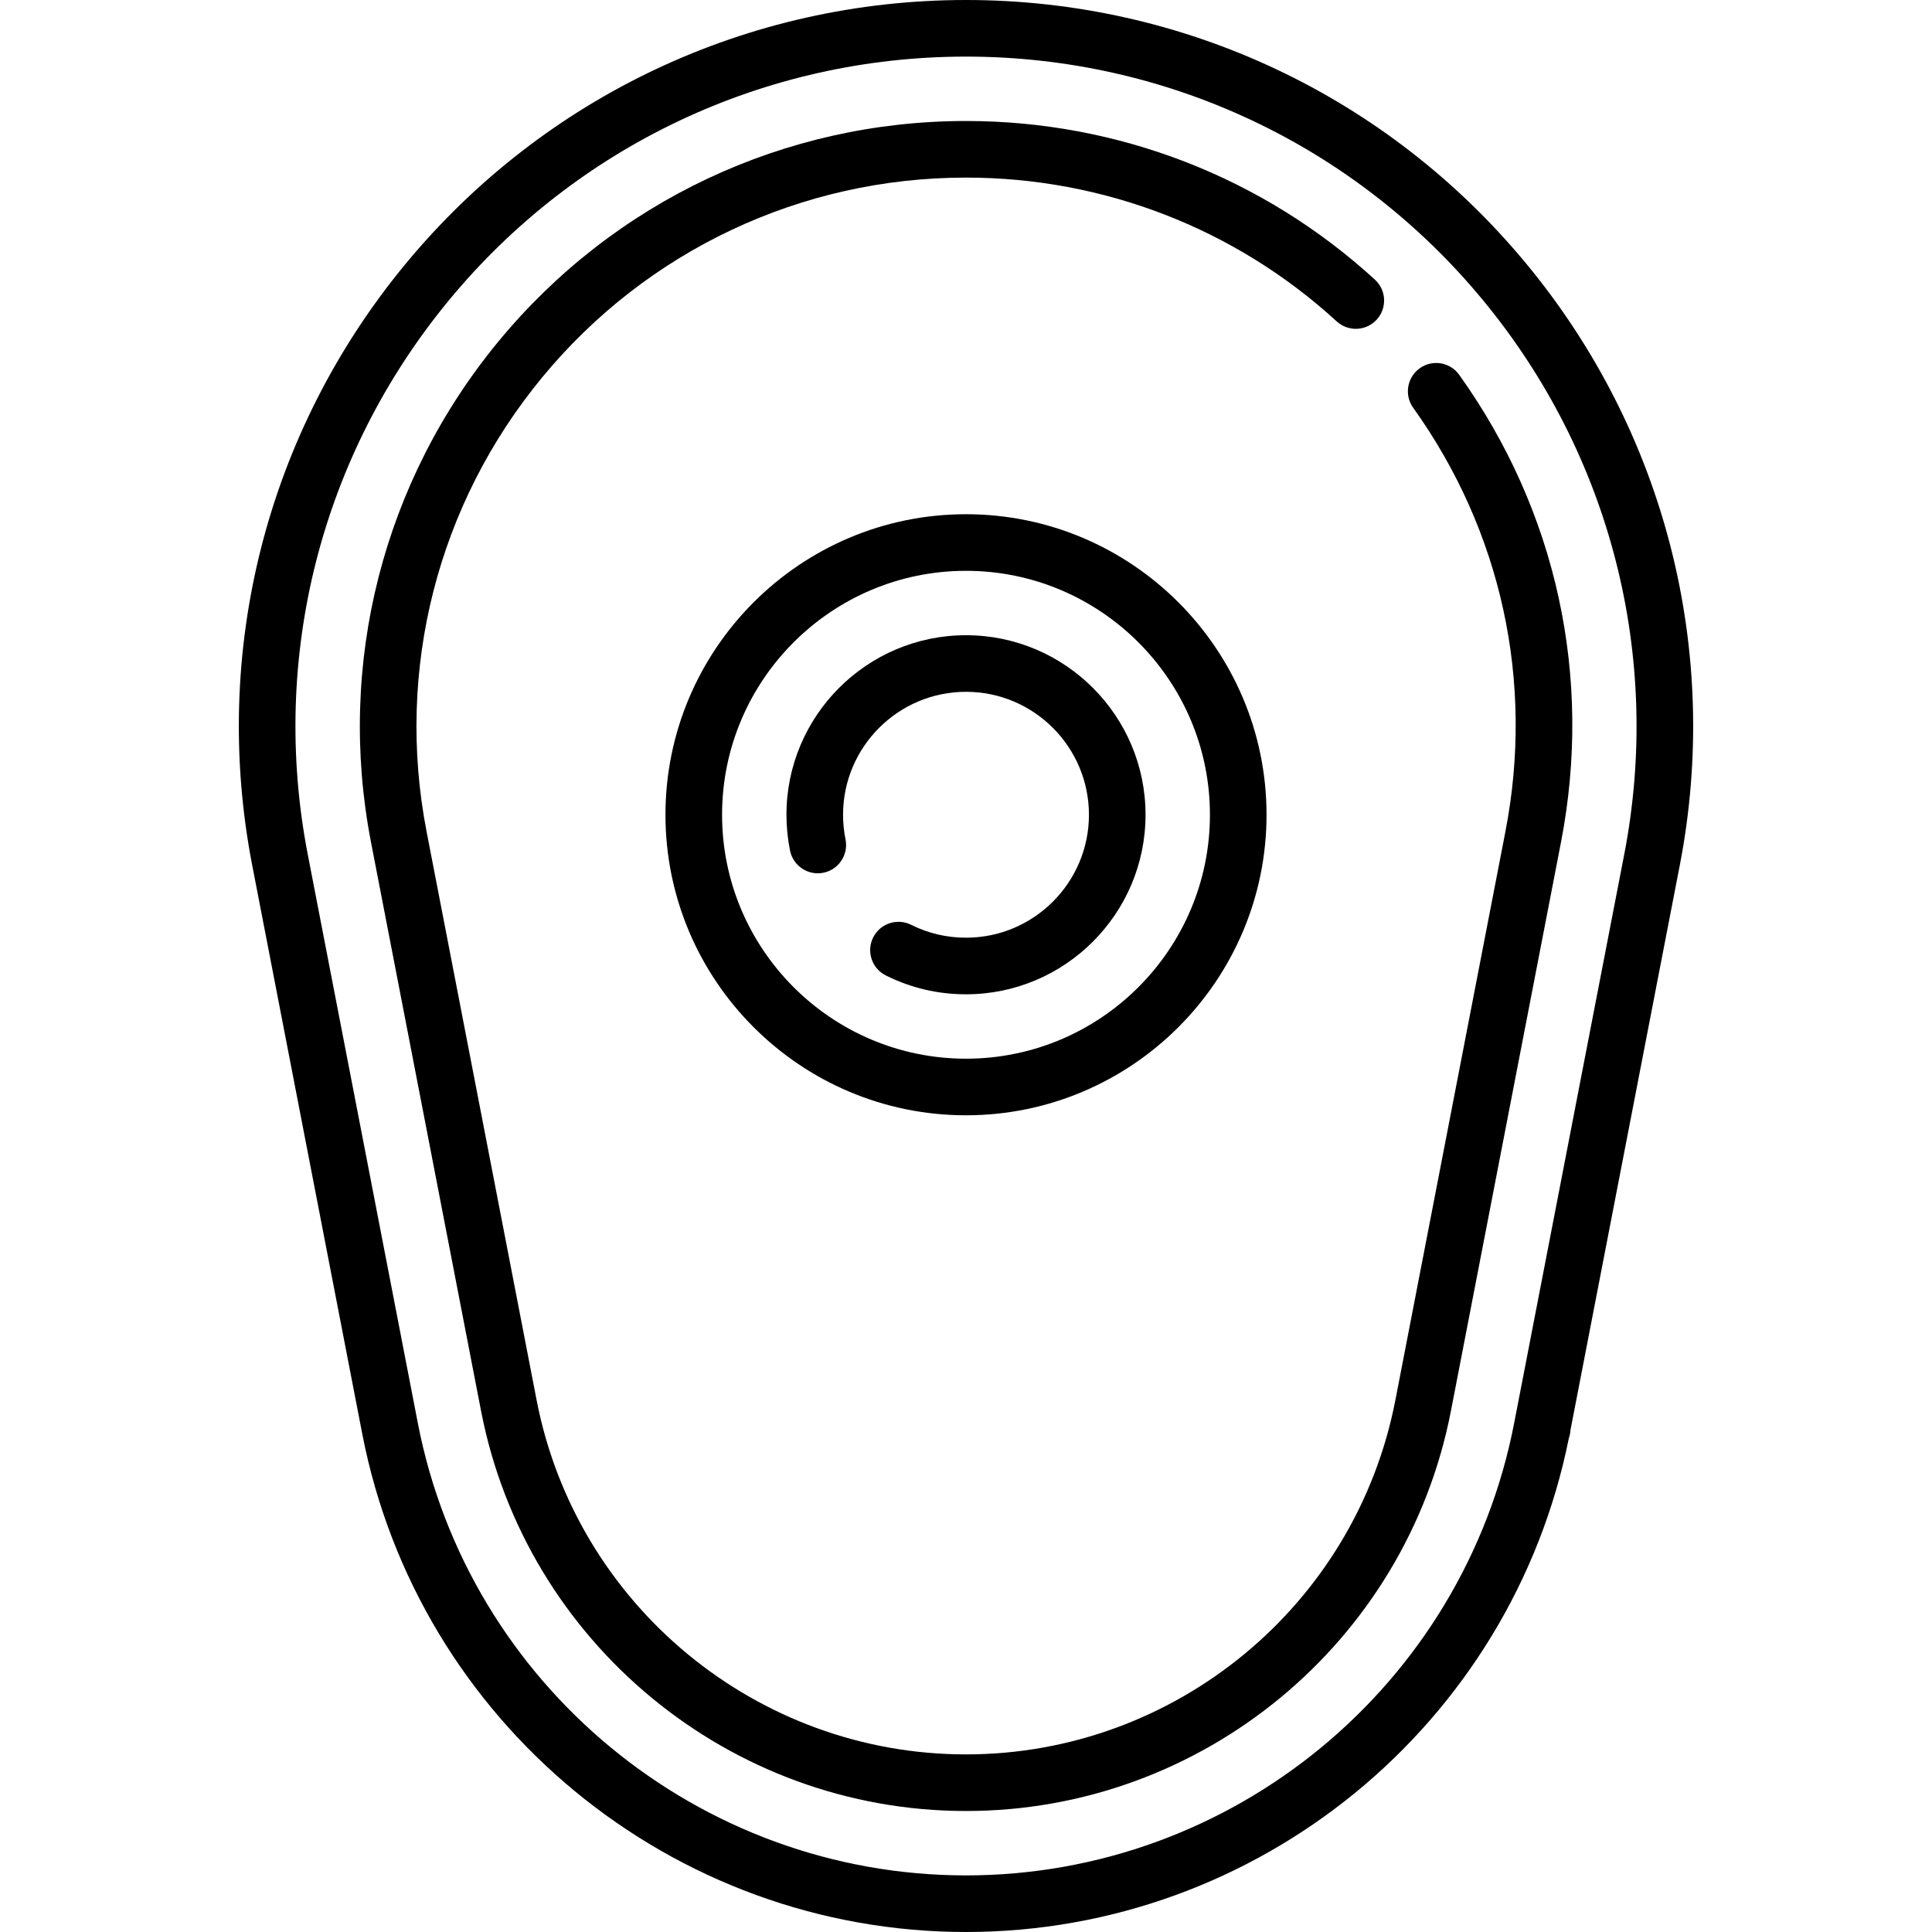 <svg id="Capa_1" enable-background="new 0 0 512 512" height="512" viewBox="0 0 512 512" width="512" xmlns="http://www.w3.org/2000/svg"><g><path d="m445.164 229.287c10.968-56.668-3.808-114.705-40.541-159.228s-90.903-70.059-148.623-70.059-111.891 25.536-148.624 70.059-51.509 102.56-40.541 159.228l29.171 150.717c14.804 76.484 82.091 131.996 159.994 131.996 77.532 0 144.541-54.988 159.77-130.908.235-.662.379-1.365.419-2.098zm-189.164 267.713c-70.732 0-131.826-50.402-145.267-119.846l-29.171-150.717c-10.114-52.256 3.512-105.774 37.384-146.832 33.874-41.058 83.827-64.605 137.054-64.605s103.18 23.547 137.053 64.605c33.872 41.057 47.499 94.575 37.384 146.832l-29.171 150.717c-13.44 69.444-74.534 119.846-145.266 119.846z"/><path d="m208.419 215.919c0 3.199.32 6.398.952 9.509.825 4.059 4.783 6.681 8.843 5.857 4.059-.824 6.682-4.783 5.857-8.843-.433-2.129-.652-4.325-.652-6.523 0-17.965 14.616-32.581 32.581-32.581s32.581 14.616 32.581 32.581-14.616 32.581-32.581 32.581c-5.115 0-10.008-1.149-14.543-3.416-3.706-1.852-8.21-.35-10.062 3.355s-.35 8.21 3.355 10.062c6.636 3.317 13.786 4.999 21.25 4.999 26.236 0 47.581-21.345 47.581-47.581s-21.345-47.58-47.581-47.58-47.581 21.345-47.581 47.58z"/><path d="m386.705 99.33c-2.409-3.369-7.094-4.146-10.463-1.736s-4.146 7.095-1.736 10.463c23.44 32.766 32.123 72.646 24.449 112.292l-29.168 150.709c-10.529 54.396-58.383 93.876-113.787 93.876-55.403 0-103.257-39.478-113.787-93.868l-29.168-150.716c-8.29-42.833 2.875-86.694 30.635-120.338 27.758-33.649 68.696-52.948 112.32-52.948 36.524 0 71.413 13.534 98.238 38.11 3.055 2.798 7.799 2.59 10.597-.464s2.59-7.798-.464-10.597c-29.599-27.115-68.086-42.049-108.371-42.049-48.118 0-93.274 21.287-123.89 58.402-30.619 37.109-42.936 85.489-33.791 132.733l29.168 150.718c11.893 61.431 65.94 106.018 128.513 106.018 62.574 0 116.622-44.59 128.513-106.026l29.168-150.709c8.465-43.731-1.116-87.722-26.976-123.87z"/><path d="m176.355 215.919c0 43.917 35.729 79.645 79.645 79.645s79.645-35.729 79.645-79.645-35.728-79.645-79.645-79.645-79.645 35.729-79.645 79.645zm144.29 0c0 35.646-29 64.645-64.645 64.645s-64.645-29-64.645-64.645 29-64.645 64.645-64.645 64.645 29 64.645 64.645z"/></g></svg>